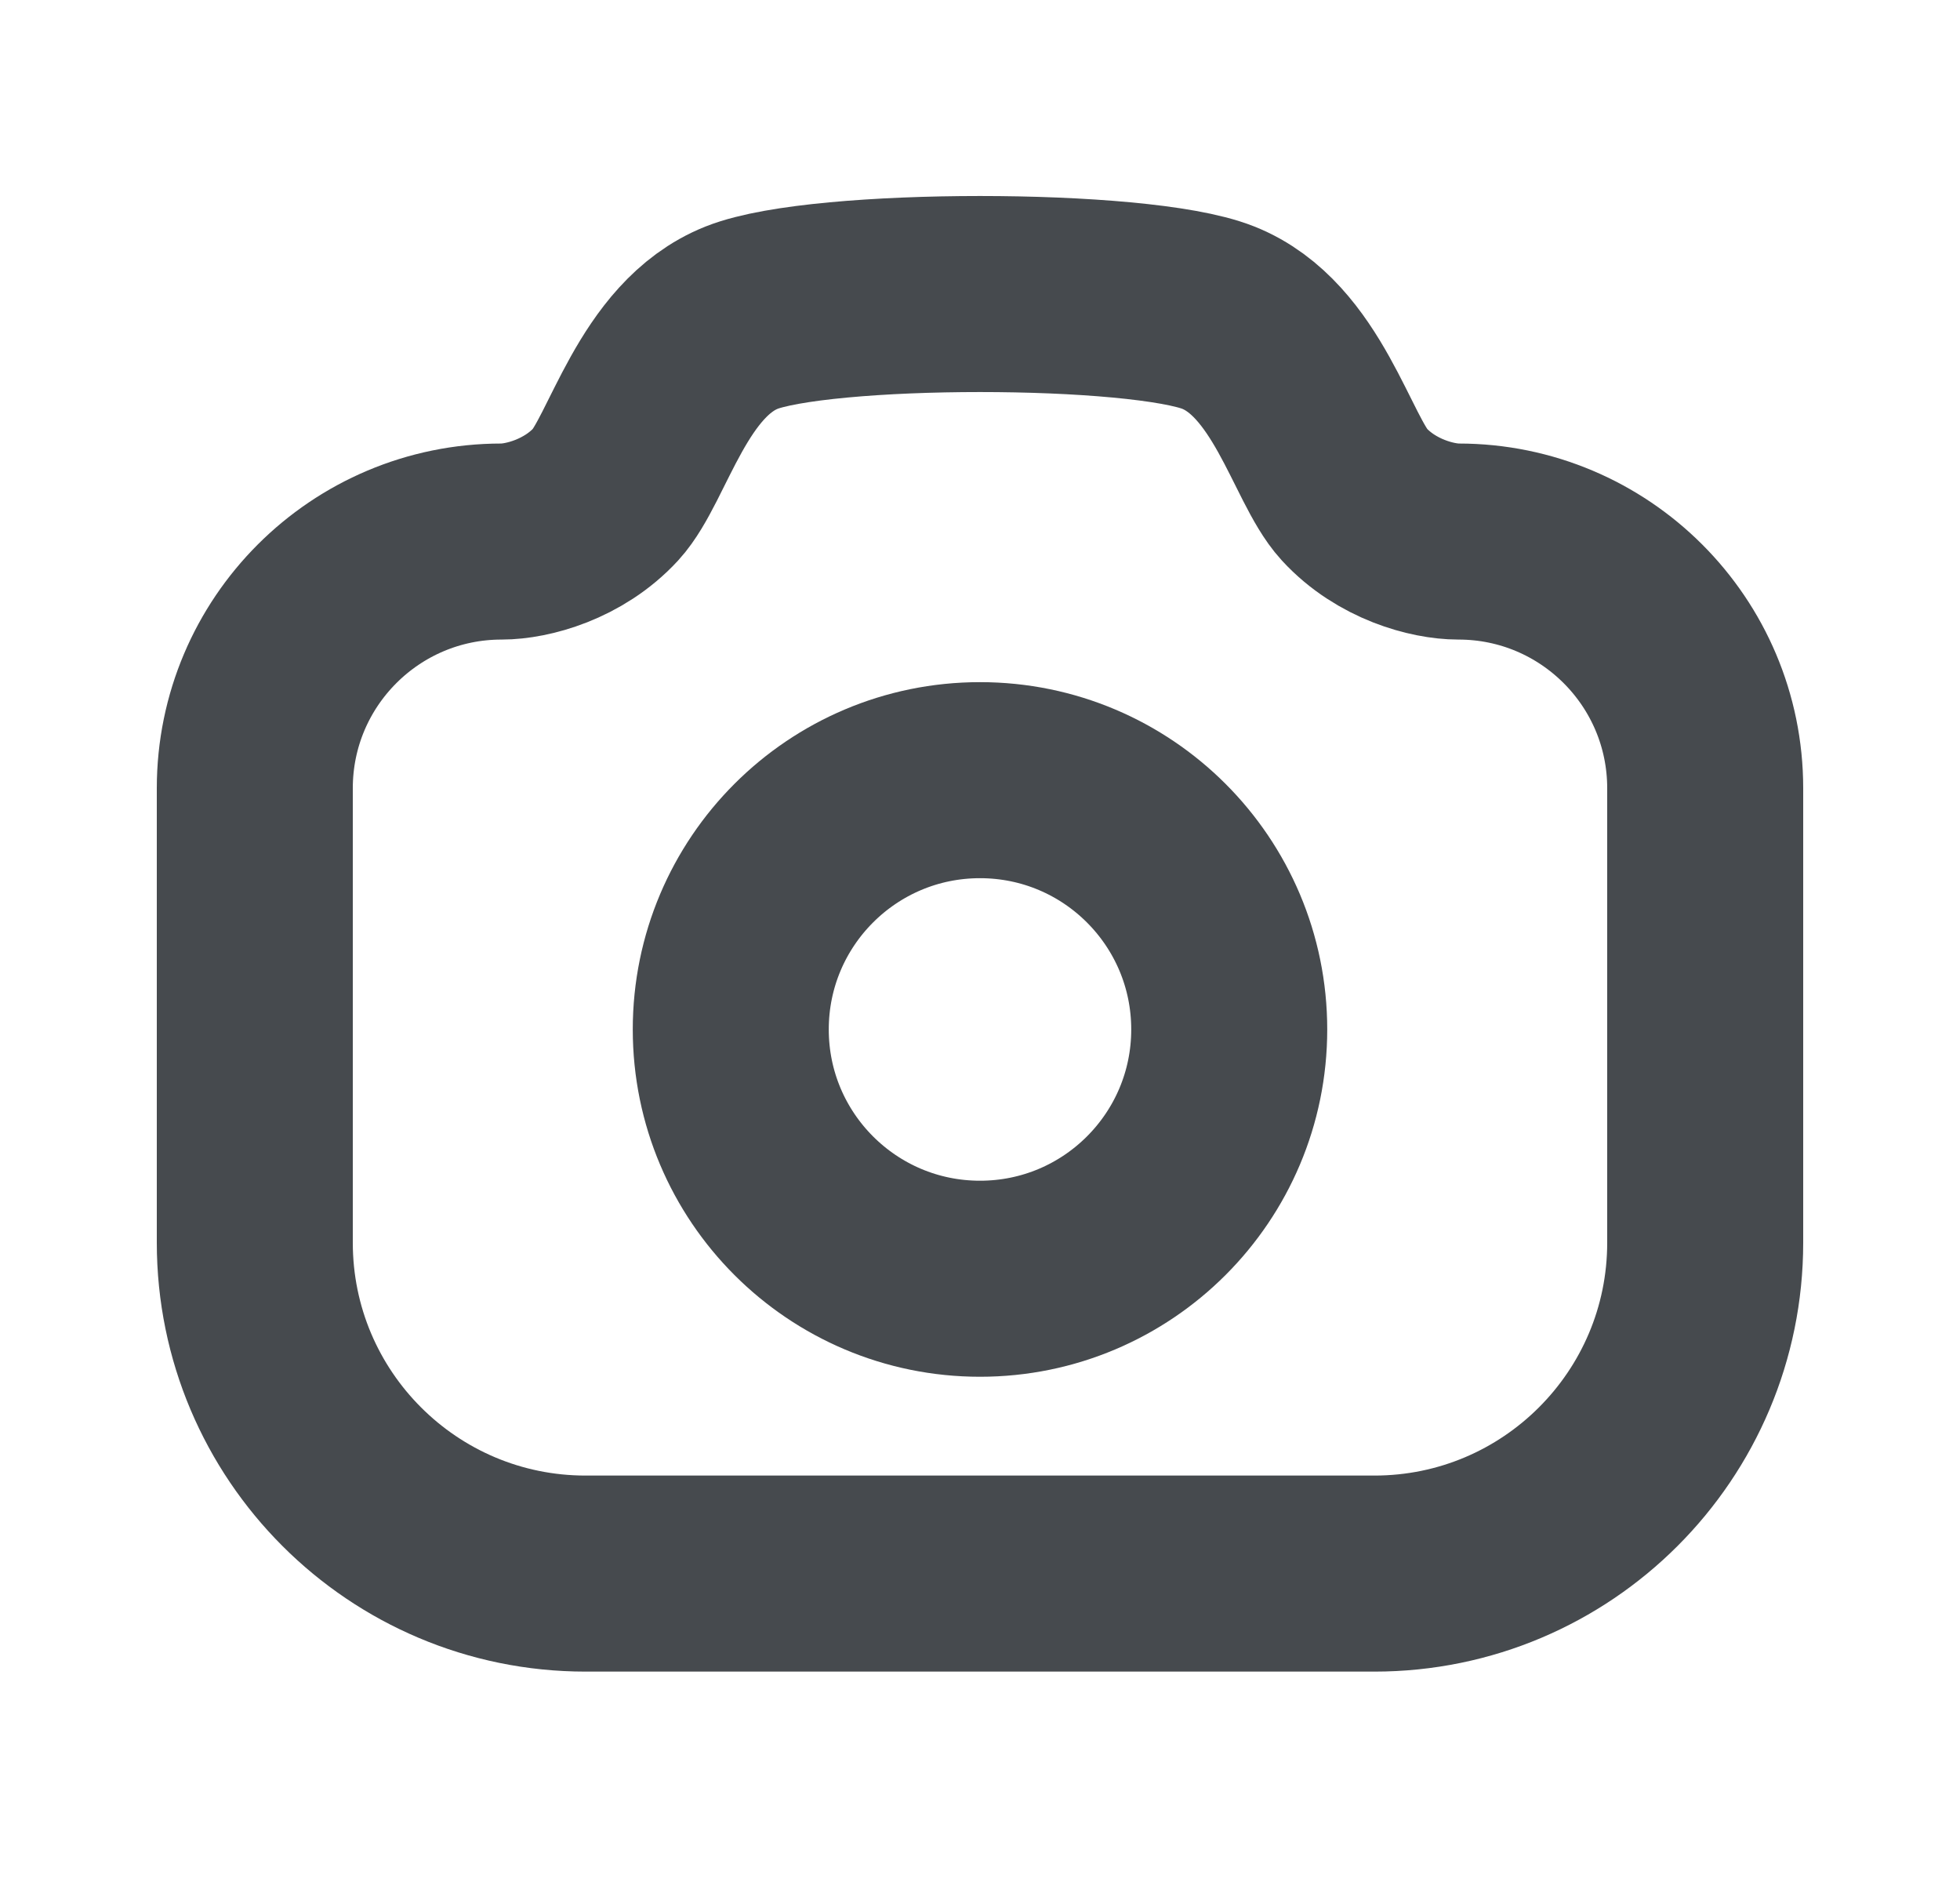 <svg width="25" height="24" viewBox="0 0 25 24" fill="none" xmlns="http://www.w3.org/2000/svg">
<path fill-rule="evenodd" clip-rule="evenodd" d="M15.54 4.051C16.55 4.453 16.859 5.853 17.272 6.303C17.685 6.753 18.276 6.906 18.603 6.906C20.341 6.906 21.75 8.315 21.75 10.052V15.847C21.75 18.177 19.86 20.067 17.53 20.067H7.47C5.139 20.067 3.25 18.177 3.25 15.847V10.052C3.25 8.315 4.659 6.906 6.397 6.906C6.723 6.906 7.314 6.753 7.728 6.303C8.141 5.853 8.449 4.453 9.459 4.051C10.47 3.649 14.53 3.649 15.54 4.051Z" stroke="#464A4E" stroke-width="2.5" stroke-linecap="round" stroke-linejoin="round"/>
<path fill-rule="evenodd" clip-rule="evenodd" d="M15.679 13.128C15.679 11.372 14.256 9.949 12.5 9.949C10.744 9.949 9.321 11.372 9.321 13.128C9.321 14.884 10.744 16.307 12.5 16.307C14.256 16.307 15.679 14.884 15.679 13.128Z" stroke="#464A4E" stroke-width="2.5" stroke-linecap="round" stroke-linejoin="round"/>
</svg>
